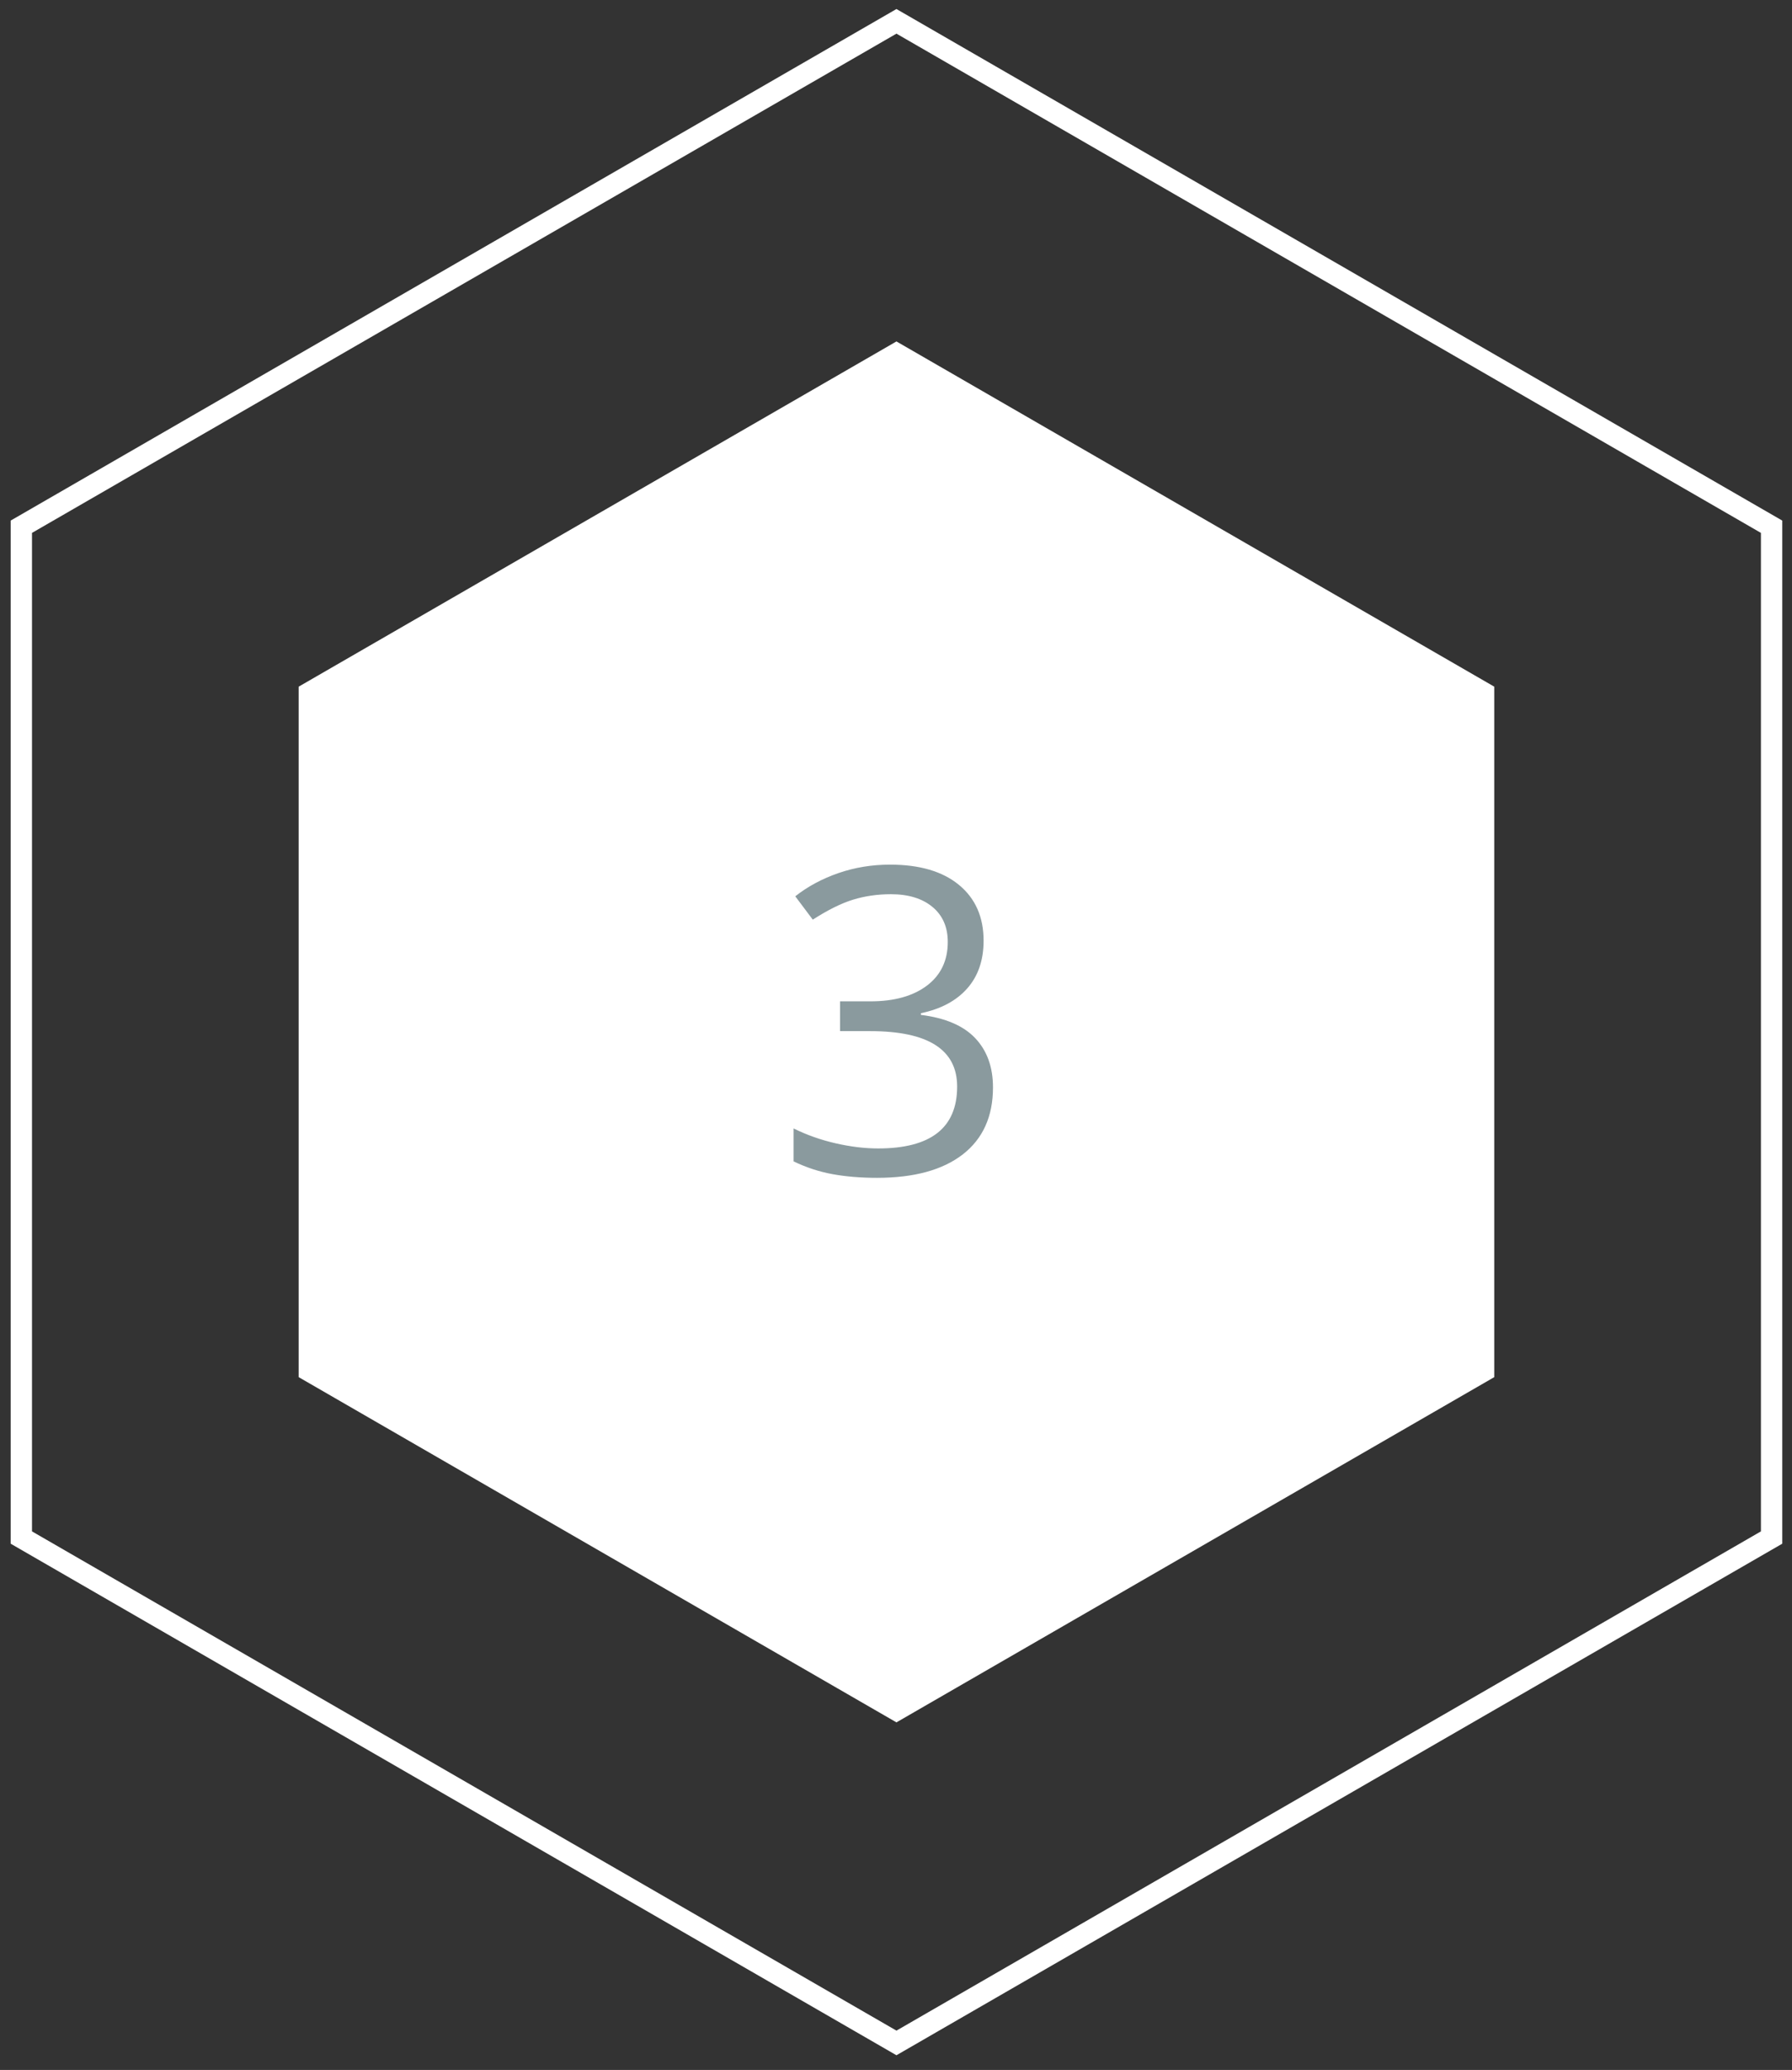 <?xml version="1.0" encoding="UTF-8"?>
<svg width="84px" height="97px" viewBox="0 0 84 97" version="1.1" xmlns="http://www.w3.org/2000/svg" xmlns:xlink="http://www.w3.org/1999/xlink">
    <rect x="0" y="0" width="84" height="97" fill="#333333" stroke="none"/>
    <!-- Generator: Sketch 43.2 (39069) - http://www.bohemiancoding.com/sketch -->
    <title>element-3</title>
    <desc>Created with Sketch.</desc>
    <defs></defs>
    <g id="Page-1" stroke="none" stroke-width="1" fill="none" fill-rule="evenodd">
        <g id="element-3">
            <polygon id="Polygon-Copy-41" fill="#FFFFFF" points="42.021 16 70.043 32.178 70.043 64.535 42.021 80.713 14 64.535 14 32.178"></polygon>
            <path d="M1.5,24.972 L1.5,71.763 L42.021,95.158 L82.543,71.763 L82.543,24.972 L42.021,1.577 L1.5,24.972 Z M83.543,24.395 L83.543,72.34 L42.021,96.312 L0.5,72.34 L0.5,24.395 L42.021,0.423 L83.543,24.395 Z" id="Polygon-Copy-61" fill="#FFFFFF" fill-rule="nonzero"></path>
            <path d="M46.106,44.082 C46.106,44.993 45.851,45.739 45.34,46.318 C44.829,46.898 44.104,47.285 43.167,47.48 L43.167,47.559 C44.313,47.702 45.162,48.066 45.716,48.652 C46.269,49.238 46.546,50.007 46.546,50.957 C46.546,52.318 46.074,53.364 45.13,54.097 C44.186,54.829 42.845,55.195 41.106,55.195 C40.351,55.195 39.66,55.138 39.031,55.024 C38.403,54.91 37.793,54.71 37.2,54.424 L37.2,52.881 C37.819,53.187 38.478,53.42 39.178,53.579 C39.878,53.739 40.54,53.818 41.165,53.818 C43.632,53.818 44.866,52.852 44.866,50.918 C44.866,49.186 43.506,48.32 40.784,48.32 L39.378,48.32 L39.378,46.924 L40.804,46.924 C41.917,46.924 42.799,46.678 43.45,46.187 C44.101,45.695 44.427,45.013 44.427,44.141 C44.427,43.444 44.188,42.897 43.709,42.5 C43.23,42.103 42.581,41.904 41.761,41.904 C41.136,41.904 40.547,41.989 39.993,42.158 C39.44,42.327 38.808,42.64 38.099,43.096 L37.278,42.002 C37.864,41.54 38.54,41.177 39.305,40.913 C40.07,40.649 40.875,40.518 41.722,40.518 C43.108,40.518 44.186,40.835 44.954,41.47 C45.722,42.104 46.106,42.975 46.106,44.082 Z" id="3-copy" fill="#8A9A9E"></path>
        </g>
    </g>
</svg>